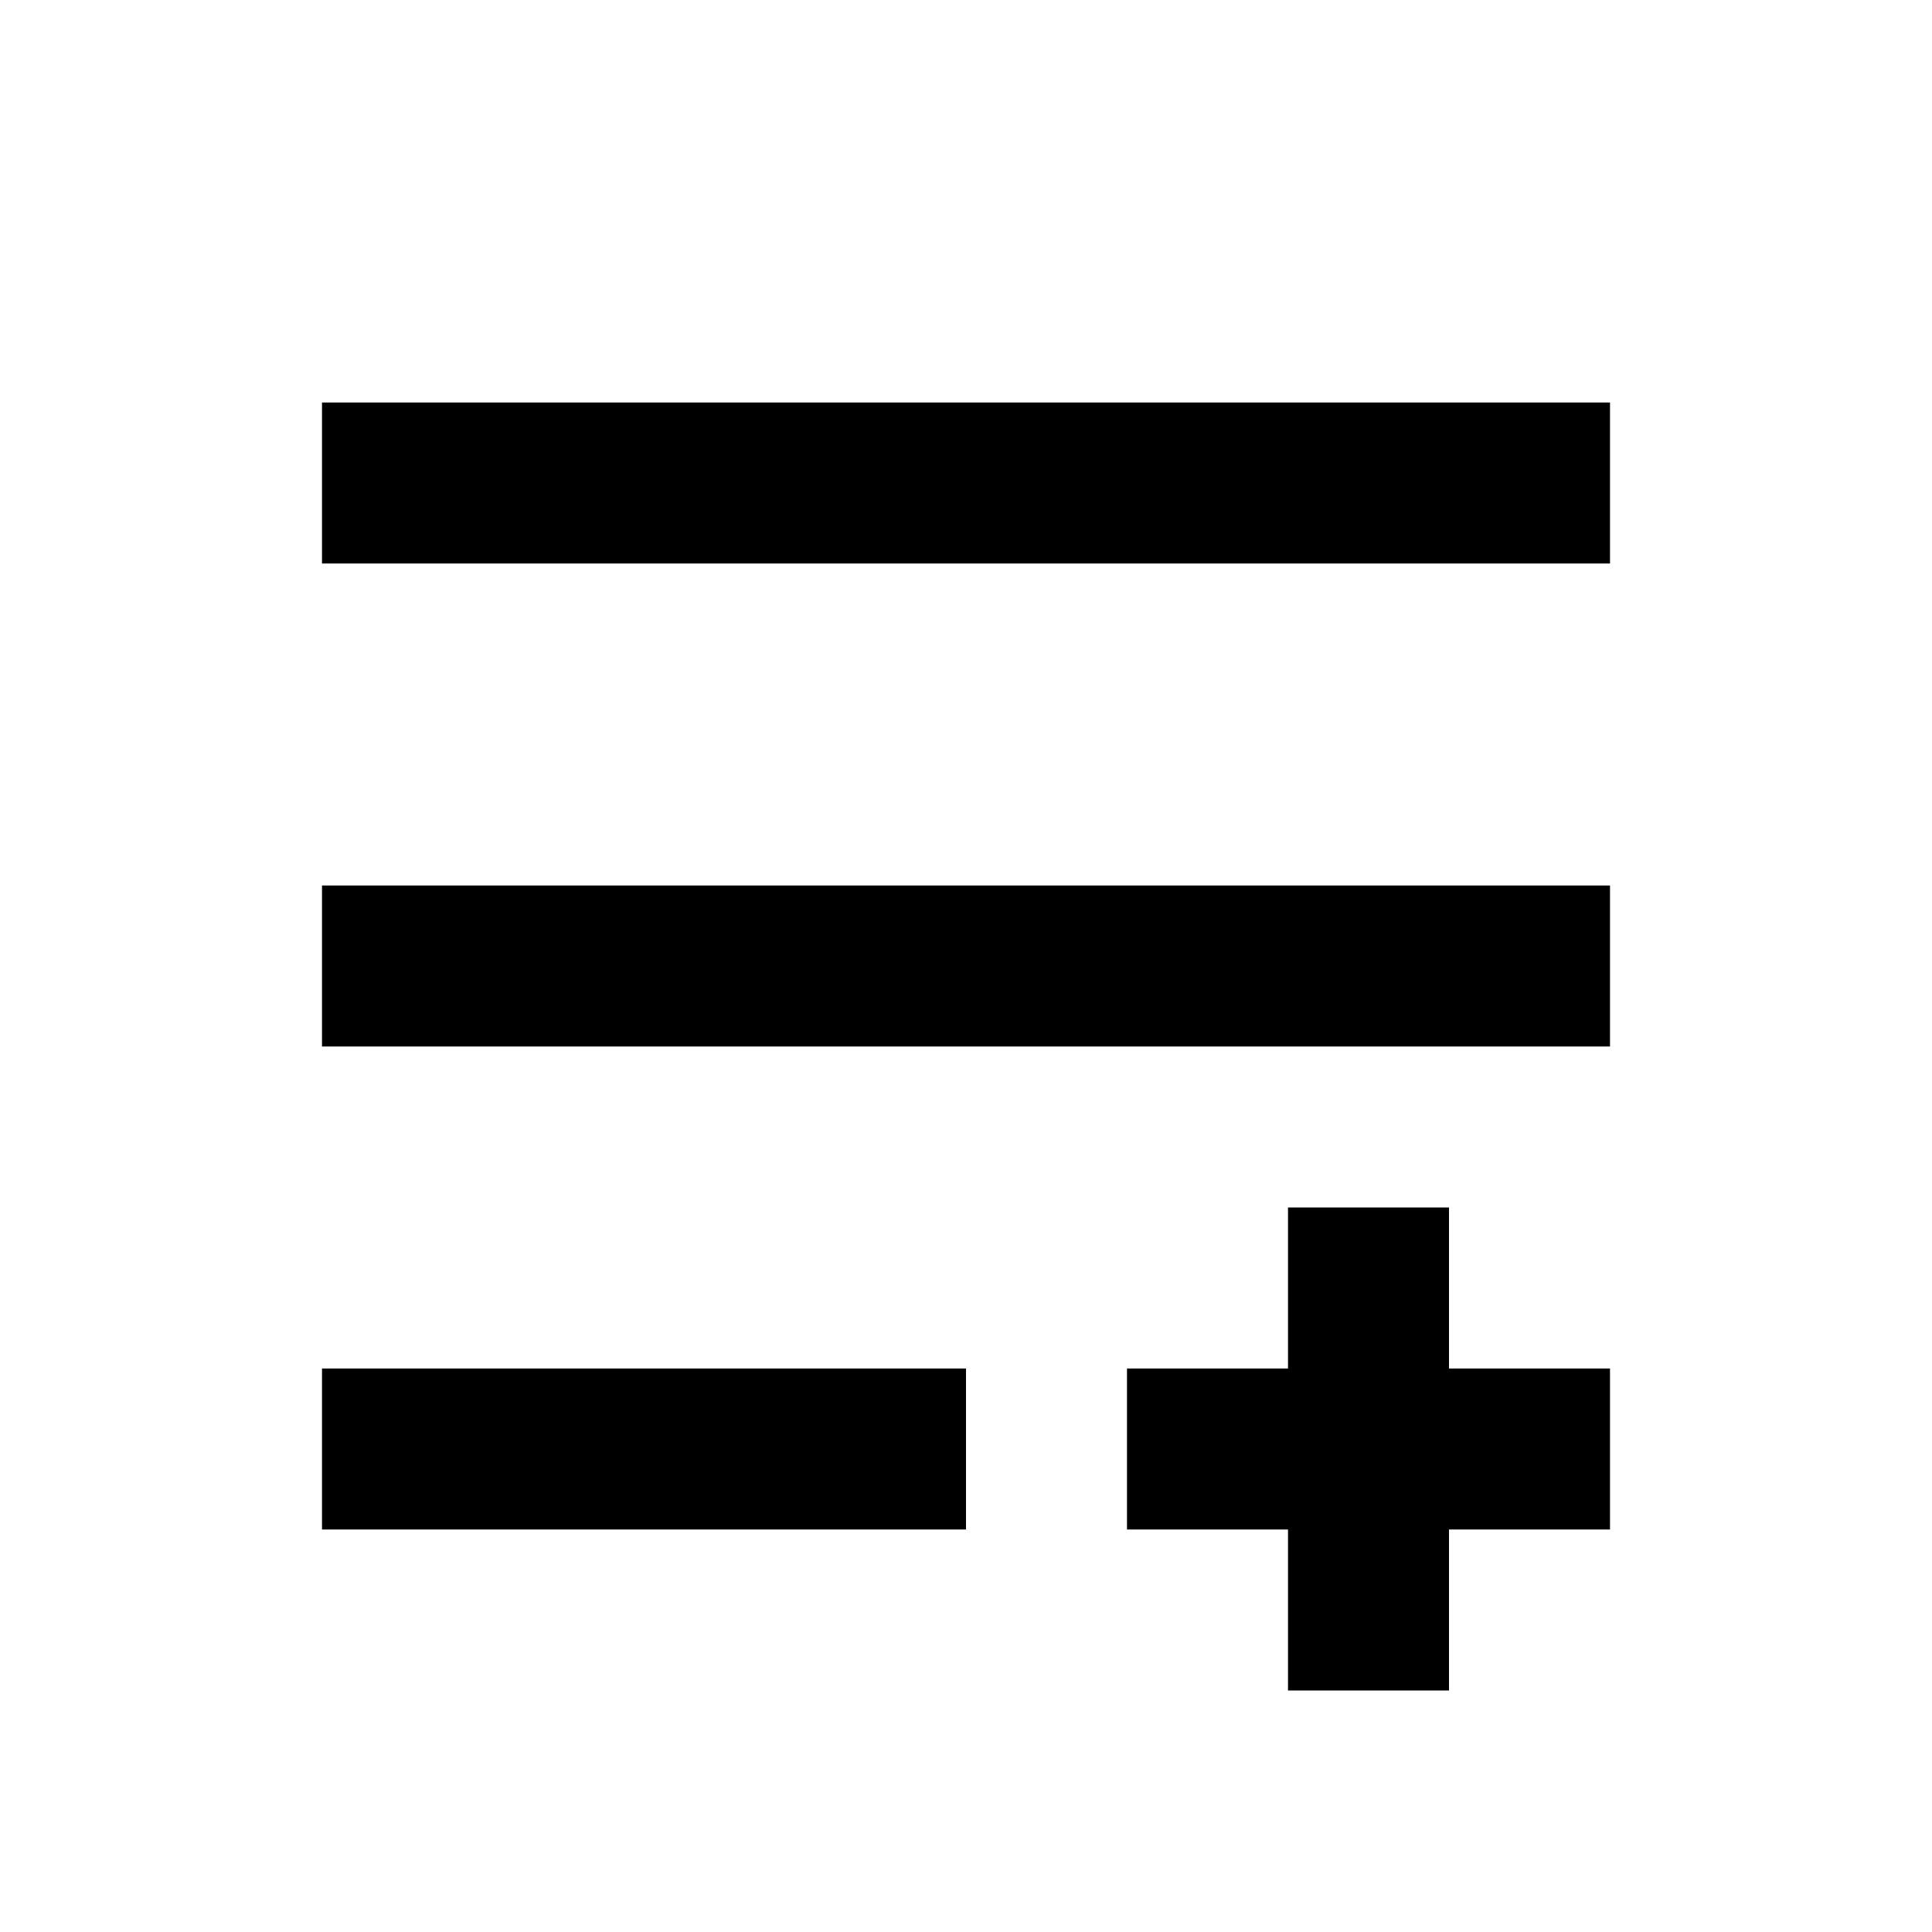 <svg width="24" height="24" viewBox="0 0 24 24" fill="none" xmlns="http://www.w3.org/2000/svg">
<path d="M4 17H12V19H4V17ZM4 11H20V13H4V11ZM4 5H20V7H4V5ZM16 17V15H18V17H20V19H18V21H16V19H14V17H16Z" fill="currentColor"/>
</svg>
